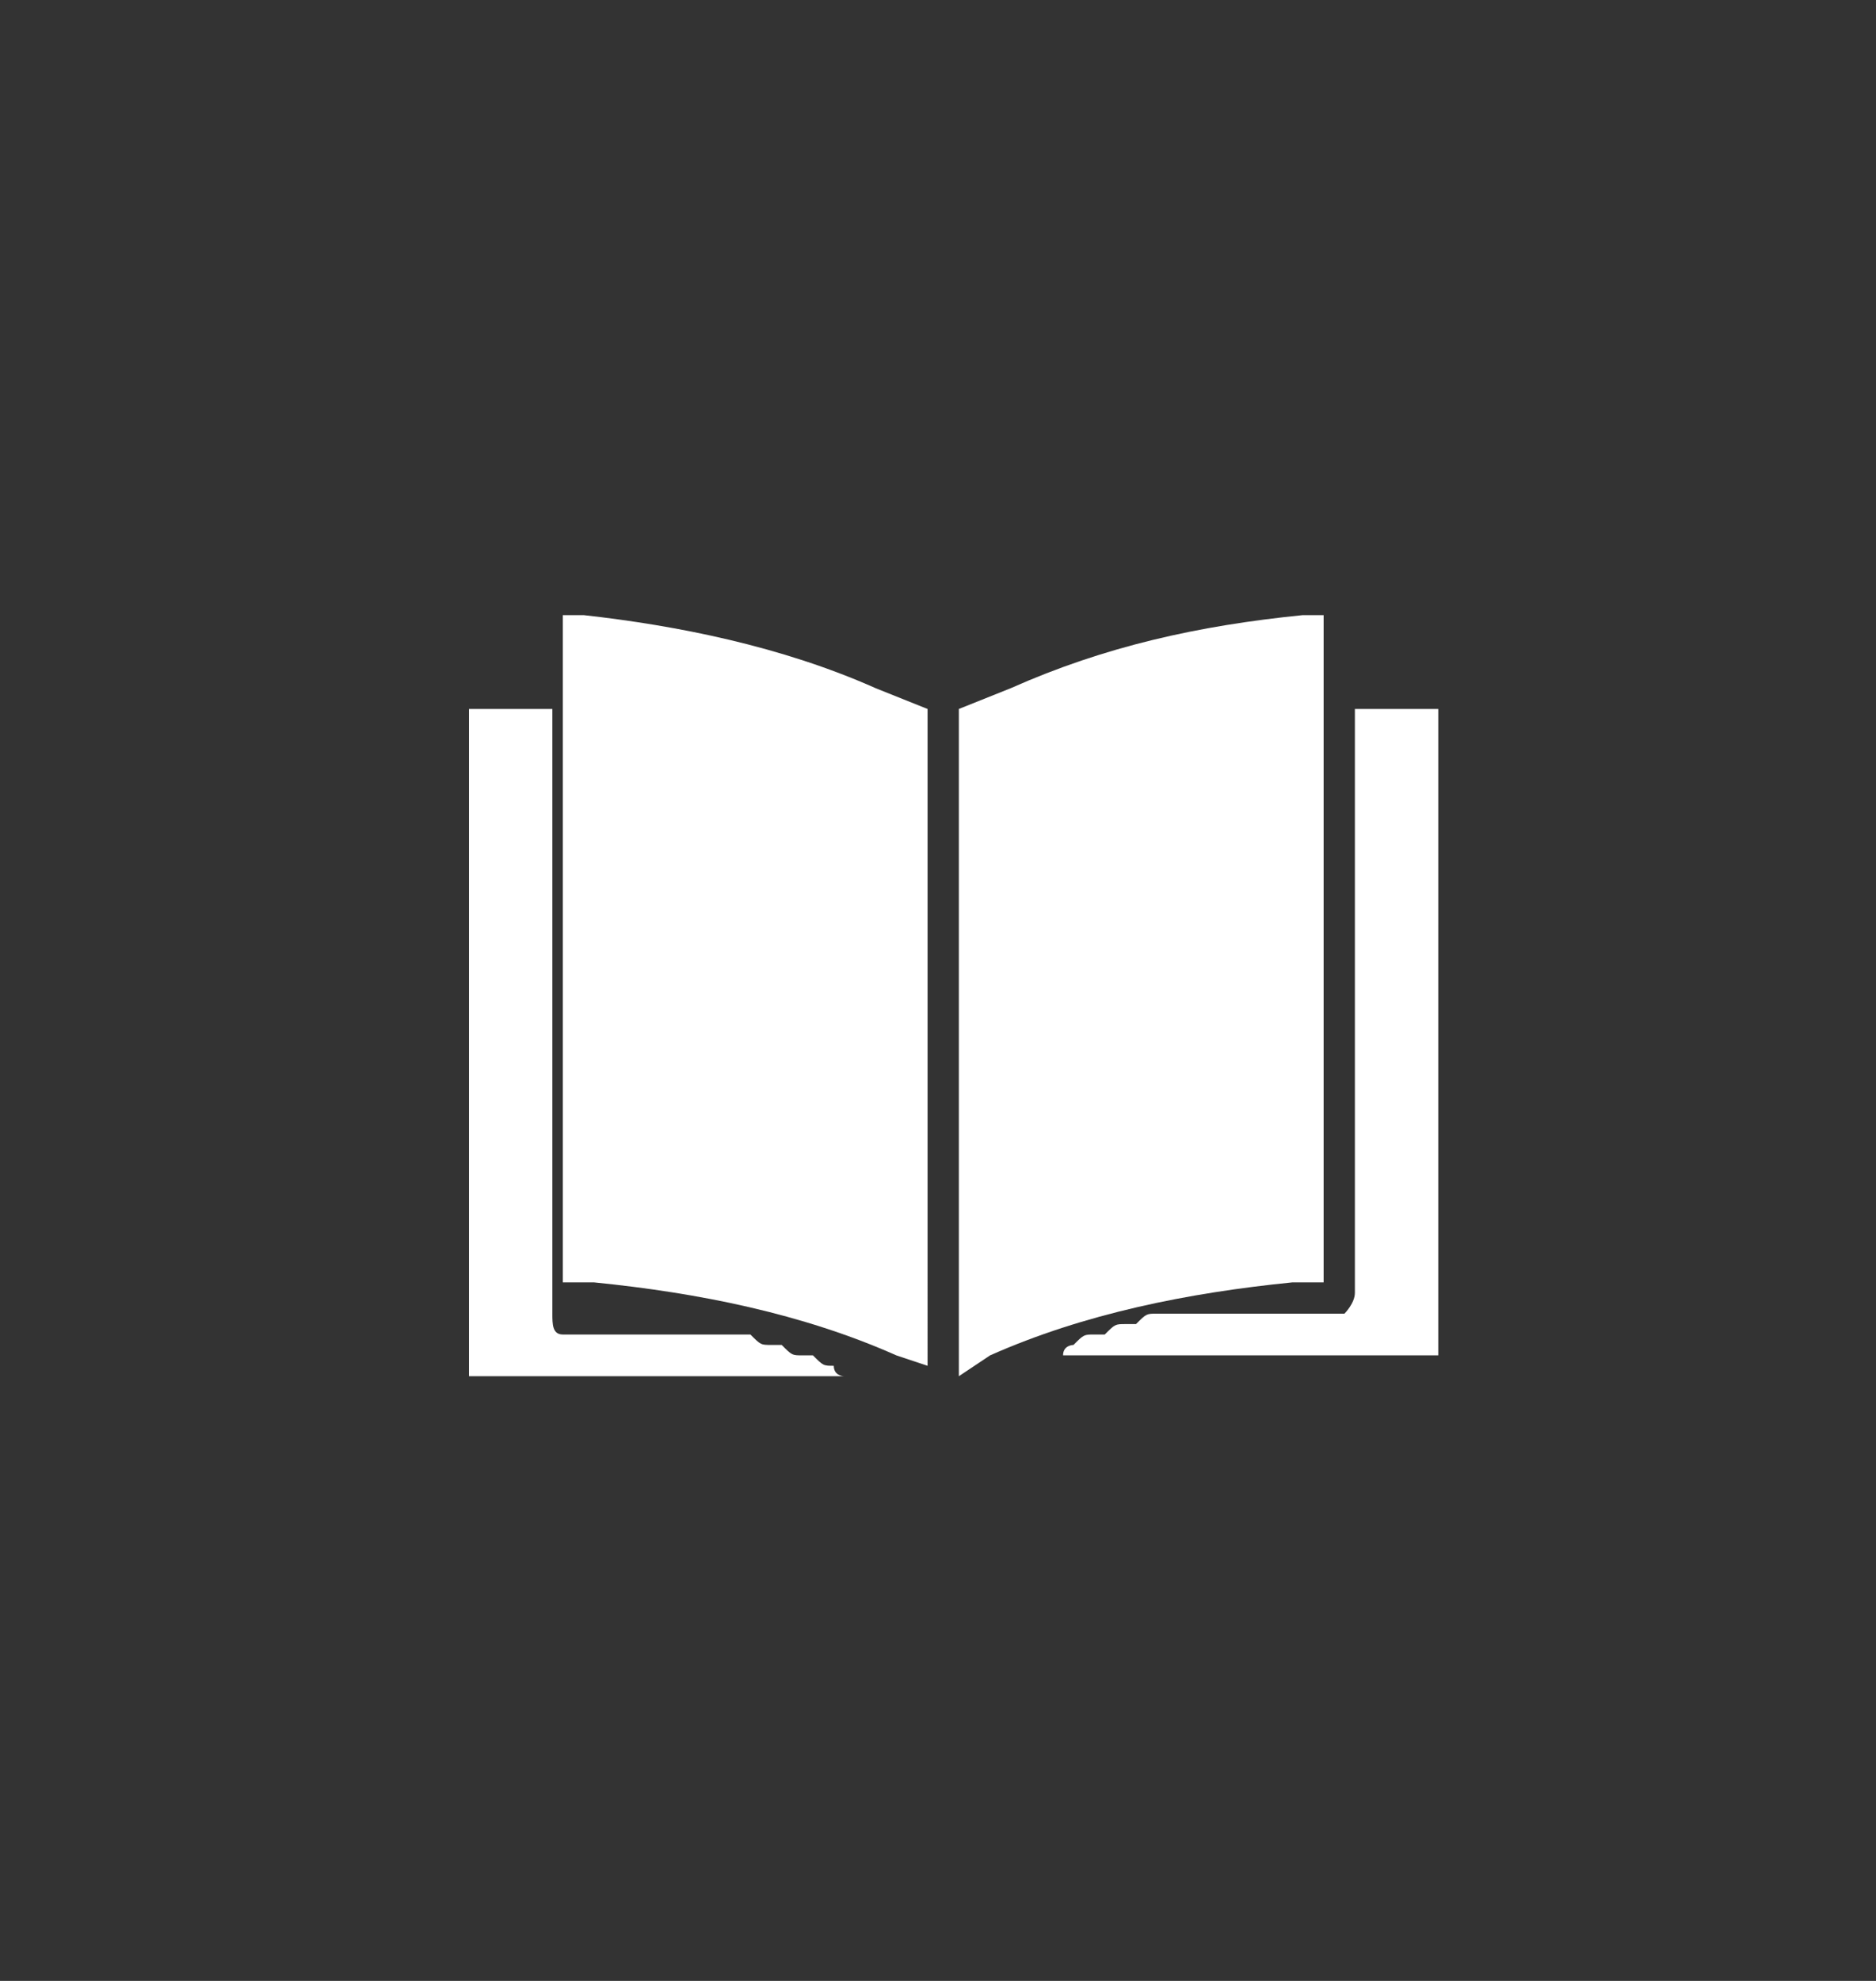 <?xml version="1.0" encoding="utf-8"?>
<!-- Generator: Adobe Illustrator 23.0.1, SVG Export Plug-In . SVG Version: 6.00 Build 0)  -->
<svg version="1.1" id="Livello_1" xmlns="http://www.w3.org/2000/svg" xmlns:xlink="http://www.w3.org/1999/xlink" x="0px" y="0px"
	 viewBox="0 0 18 19" style="enable-background:new 0 0 18 19;" xml:space="preserve">
<rect x="0" y="0" width="18" height="19" fill="#333333" stroke="none"/>
<style type="text/css">
	.st0{display:none;}
	.st1{display:inline;}
	.st2{fill:#FFFFFF;}
</style>
<title>Shape</title>
<desc>Created with Sketch.</desc>
<g id="Design" class="st0">
	<g id="Werk-1" transform="translate(-31, -477)" class="st1">
		<g id="Group-11" transform="translate(31, 395)">
			<g id="Group-10">
				<path id="Shape" class="st2" d="M9,82.4c-5,0-9,4-9,9s4,9,9,9s9-4,9-9S14,82.4,9,82.4z M14.9,86.7c1,1.2,1.6,2.8,1.7,4.5
					c-1.9-0.4-3.6-0.3-5.1,0c-0.3-0.6-0.6-1.2-0.8-1.8C12.3,88.6,13.7,87.7,14.9,86.7z M13.8,85.6c-1.2,1.1-2.5,1.8-3.9,2.4
					c-1-1.8-2-3.2-2.6-4c0.5-0.1,1-0.2,1.6-0.2C10.8,83.9,12.5,84.5,13.8,85.6z M6,84.5c0.4,0.6,1.5,2,2.6,4.1
					c-2.8,0.9-5.6,1.1-6.9,1.1C2.2,87.3,3.8,85.4,6,84.5z M1.5,91.1L1.5,91.1c1,0,2.6-0.1,4.6-0.4c1.1-0.2,2.2-0.5,3.2-0.8
					c0.3,0.5,0.5,1.1,0.8,1.6c-1.4,0.5-2.6,1.1-3.5,1.8c-1.6,1.1-2.7,2.3-3.3,3c-1.1-1.3-1.8-3-1.8-4.9C1.4,91.3,1.4,91.2,1.5,91.1z
					 M4.3,97.3c0.5-0.7,1.6-1.8,3.1-2.9c1-0.7,2.1-1.2,3.2-1.6c0.6,1.7,1.2,3.5,1.5,5.5c-1,0.4-2,0.7-3.1,0.7
					C7.2,99,5.6,98.3,4.3,97.3z M13.4,97.5c-0.3-1.8-0.8-3.5-1.4-5c1.4-0.2,2.9-0.2,4.4,0.1C16.1,94.6,15,96.4,13.4,97.5z"/>
			</g>
		</g>
	</g>
</g>
<g class="st0">
	<g class="st1">
		<path class="st2" d="M13.1,5.6H5.2c-0.7,0-1.3,0.6-1.3,1.3v5.4c0,0.7,0.6,1.3,1.3,1.3h7.9c0.7,0,1.3-0.6,1.3-1.3V6.9
			C14.4,6.2,13.8,5.6,13.1,5.6z M13.8,12.3c0,0.4-0.3,0.7-0.7,0.7H5.2c-0.4,0-0.7-0.3-0.7-0.7V6.9c0-0.4,0.3-0.7,0.7-0.7h5h2.9
			c0.4,0,0.7,0.3,0.7,0.7V12.3L13.8,12.3z"/>
		<path class="st2" d="M10.5,9.5l2.6-2.3c0.1-0.1,0.1-0.3,0-0.4s-0.3-0.1-0.4,0L9.1,10L8.5,9.4l0,0l0,0L5.6,6.8
			c-0.1-0.1-0.3-0.1-0.4,0C5.1,7,5.1,7.1,5.2,7.3l2.6,2.3L5.2,12c-0.1,0.1-0.1,0.3,0,0.4c0.1,0.1,0.1,0.1,0.2,0.1s0.1,0,0.2-0.1
			L8.2,10L9,10.6c0.1,0,0.1,0.1,0.2,0.1s0.1,0,0.2-0.1l0.7-0.7l2.6,2.5c0.1,0.1,0.1,0.1,0.2,0.1c0.1,0,0.2,0,0.2-0.1
			c0.1-0.1,0.1-0.3,0-0.4L10.5,9.5z"/>
	</g>
</g>
<g>
	<path class="st2" d="M12.7,12.3V5.9l-0.2,0c-1,0.1-1.9,0.3-2.8,0.7L9.2,6.8v6.4L9.5,13c0.9-0.4,1.9-0.6,2.9-0.7L12.7,12.3z"/>
	<path class="st2" d="M13.5,6.8H13v5.6c0,0.1-0.1,0.2-0.1,0.2l-0.4,0c-0.1,0-0.2,0-0.4,0c0,0-0.1,0-0.1,0c-0.1,0-0.2,0-0.2,0
		c0,0-0.1,0-0.1,0c-0.1,0-0.1,0-0.2,0c0,0-0.1,0-0.1,0c-0.1,0-0.1,0-0.2,0c0,0-0.1,0-0.1,0c-0.1,0-0.1,0-0.2,0.1c0,0-0.1,0-0.1,0
		c-0.1,0-0.1,0-0.2,0.1c0,0-0.1,0-0.1,0c-0.1,0-0.1,0-0.2,0.1c0,0-0.1,0-0.1,0.1c0,0,0,0-0.1,0h3.7V6.8z"/>
	<path class="st2" d="M5.6,5.9l-0.2,0v6.4l0.3,0c1,0.1,2,0.3,2.9,0.7l0.3,0.1V6.8L8.4,6.6C7.5,6.2,6.5,6,5.6,5.9z"/>
	<path class="st2" d="M4.5,6.8v6.4h3.7c0,0,0,0-0.1,0c0,0-0.1,0-0.1-0.1c-0.1,0-0.1,0-0.2-0.1c0,0-0.1,0-0.1,0c-0.1,0-0.1,0-0.2-0.1
		c0,0-0.1,0-0.1,0c-0.1,0-0.1,0-0.2-0.1c0,0-0.1,0-0.1,0c-0.1,0-0.1,0-0.2,0c0,0-0.1,0-0.1,0c-0.1,0-0.1,0-0.2,0c0,0-0.1,0-0.1,0
		c-0.1,0-0.2,0-0.2,0c0,0-0.1,0-0.1,0c-0.1,0-0.2,0-0.4,0l-0.4,0c-0.1,0-0.1-0.1-0.1-0.2V6.8H4.5z"/>
</g>
</svg>
